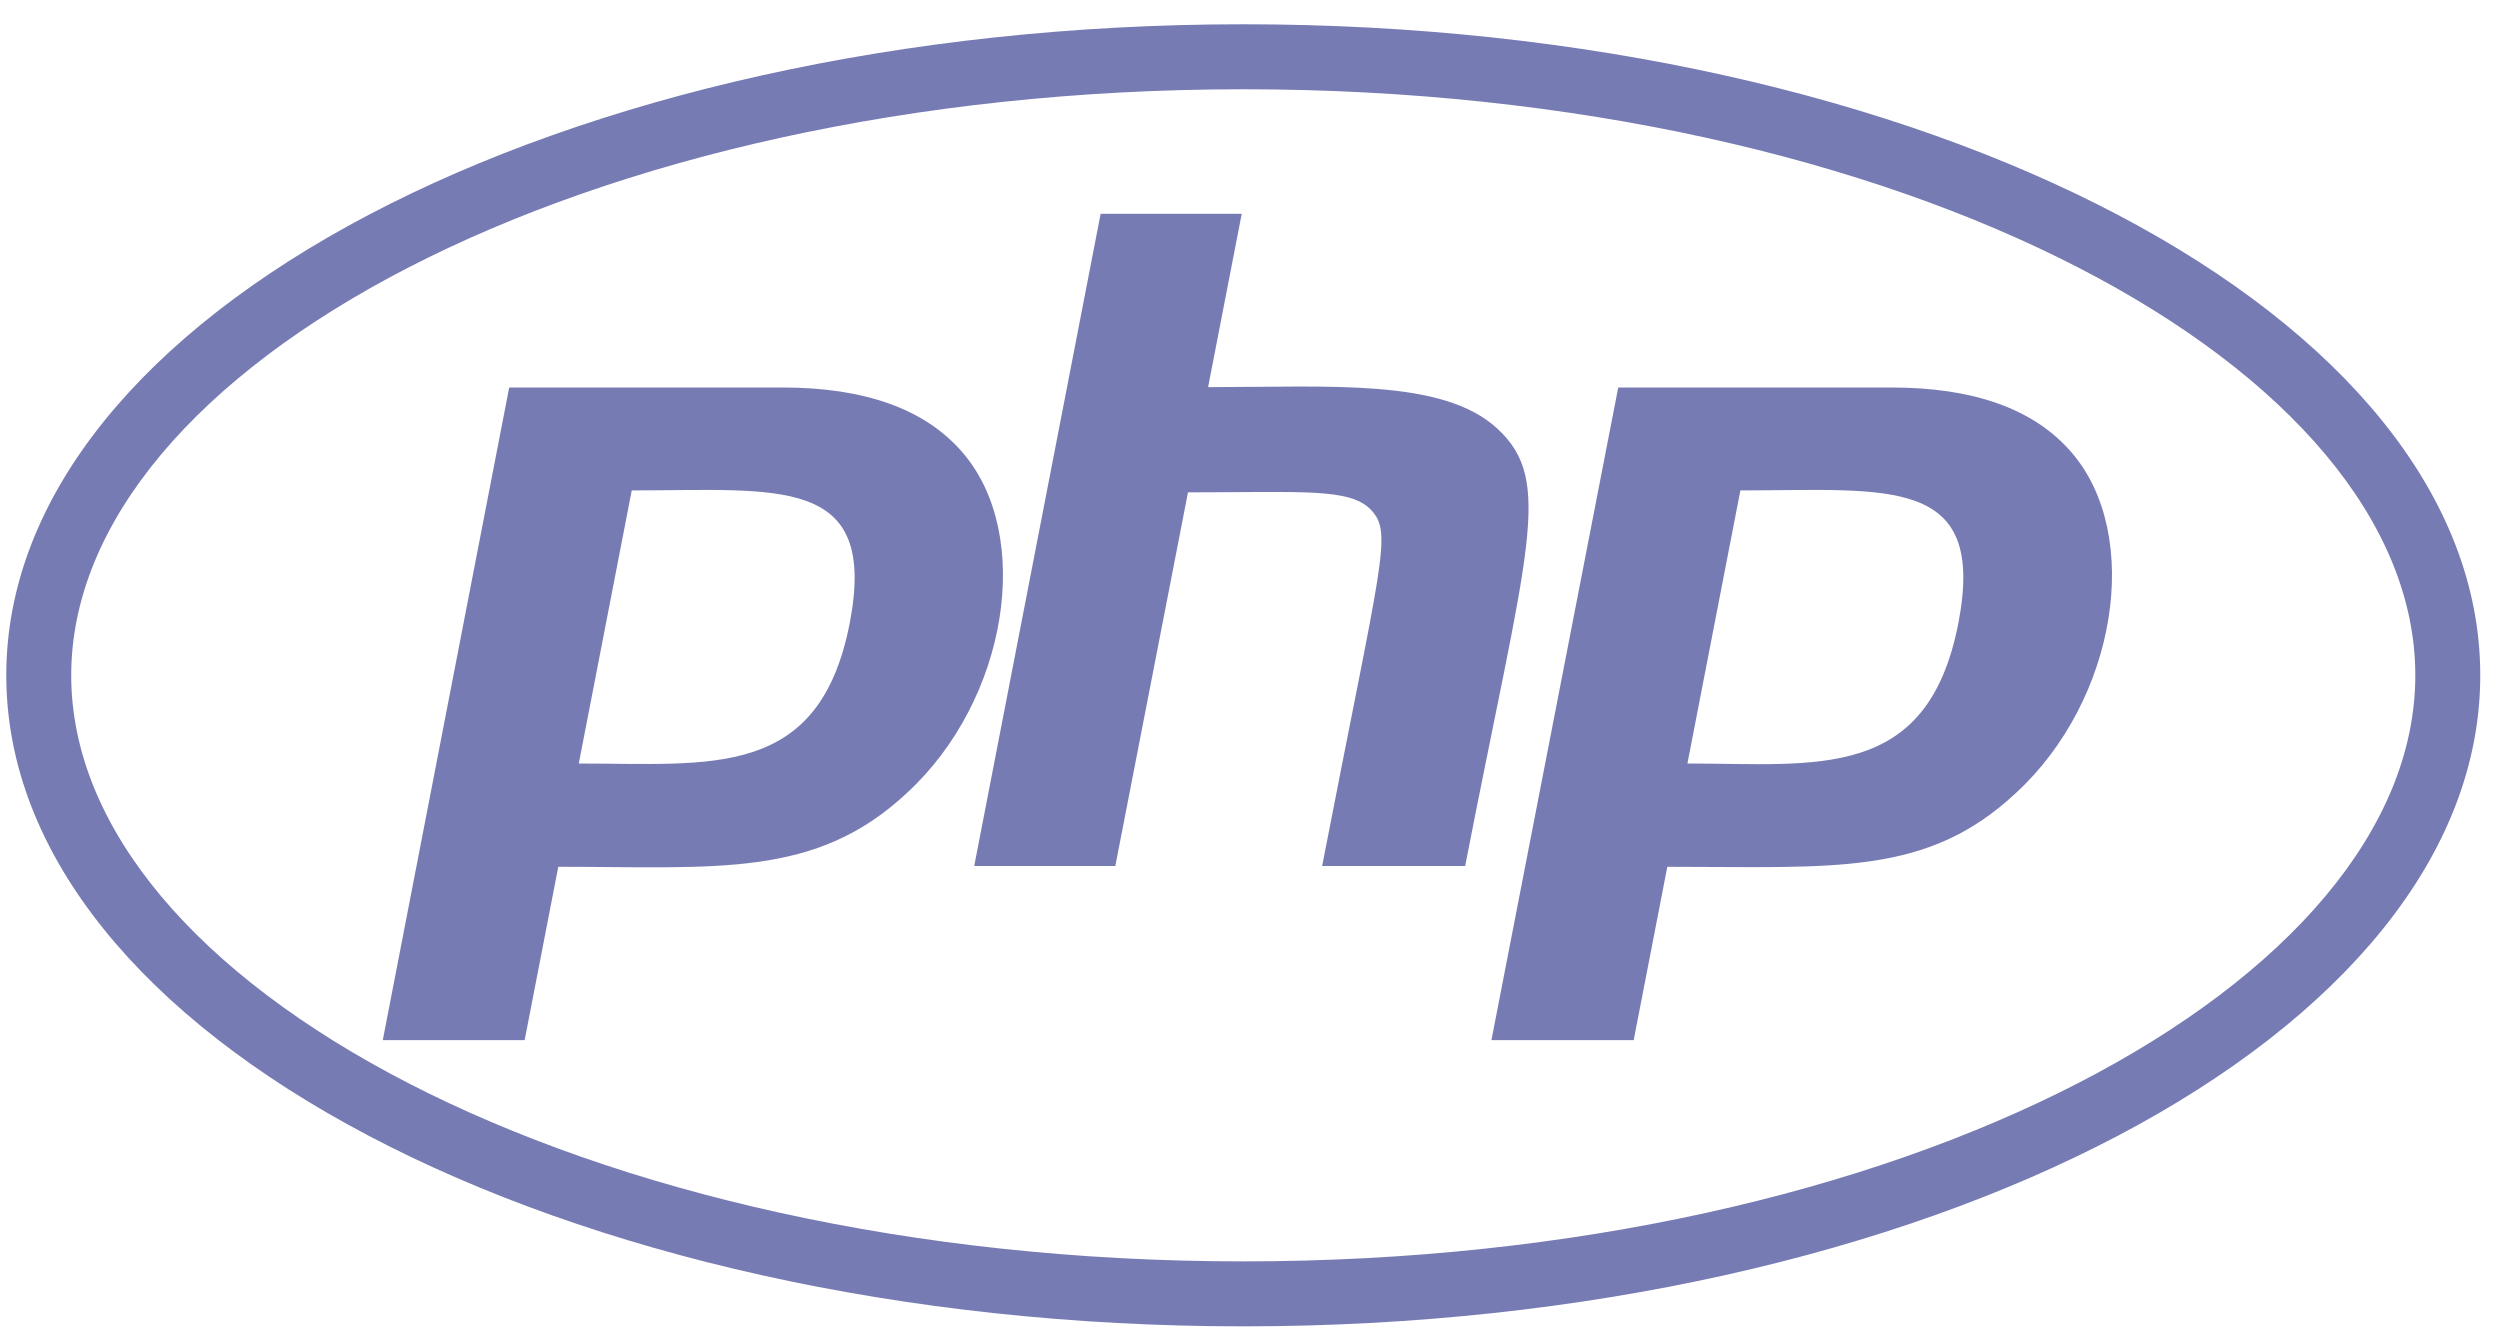 <svg width="96" height="51" viewBox="0 0 96 51" fill="none" xmlns="http://www.w3.org/2000/svg">
<path d="M47.742 3.428C73.184 3.428 92.748 14.153 92.748 25.932C92.748 37.712 73.169 48.437 47.742 48.437C22.299 48.437 2.735 37.712 2.735 25.932C2.735 14.153 22.314 3.428 47.742 3.428ZM47.742 0.932C21.512 0.932 0.241 12.117 0.241 25.932C0.241 39.747 21.512 50.932 47.742 50.932C73.97 50.932 95.242 39.747 95.242 25.932C95.242 12.117 73.97 0.932 47.742 0.932ZM32.63 23.927C31.458 29.943 27.317 29.319 22.225 29.319L24.259 18.832C29.899 18.832 33.729 18.223 32.63 23.927ZM14.699 39.94H20.147L21.438 33.285C27.539 33.285 31.324 33.731 34.827 30.448C38.702 26.883 39.711 20.54 36.95 17.361C35.51 15.697 33.195 14.88 30.048 14.88H19.553L14.699 39.94ZM42.264 8.211H47.682L46.391 14.866C51.066 14.866 55.401 14.524 57.494 16.455C59.691 18.475 58.637 21.06 56.262 33.255H50.77C53.056 21.461 53.486 20.481 52.655 19.589C51.853 18.728 50.027 18.906 45.619 18.906L42.828 33.255H37.41L42.264 8.211ZM75.202 23.927C74.015 30.032 69.755 29.319 64.797 29.319L66.831 18.832C72.501 18.832 76.301 18.223 75.202 23.927ZM57.271 39.94H62.734L64.025 33.285C70.438 33.285 73.985 33.657 77.414 30.448C81.288 26.883 82.298 20.54 79.537 17.361C78.097 15.697 75.781 14.88 72.634 14.88H62.14L57.271 39.94Z" fill="#777BB4"/>
</svg>
